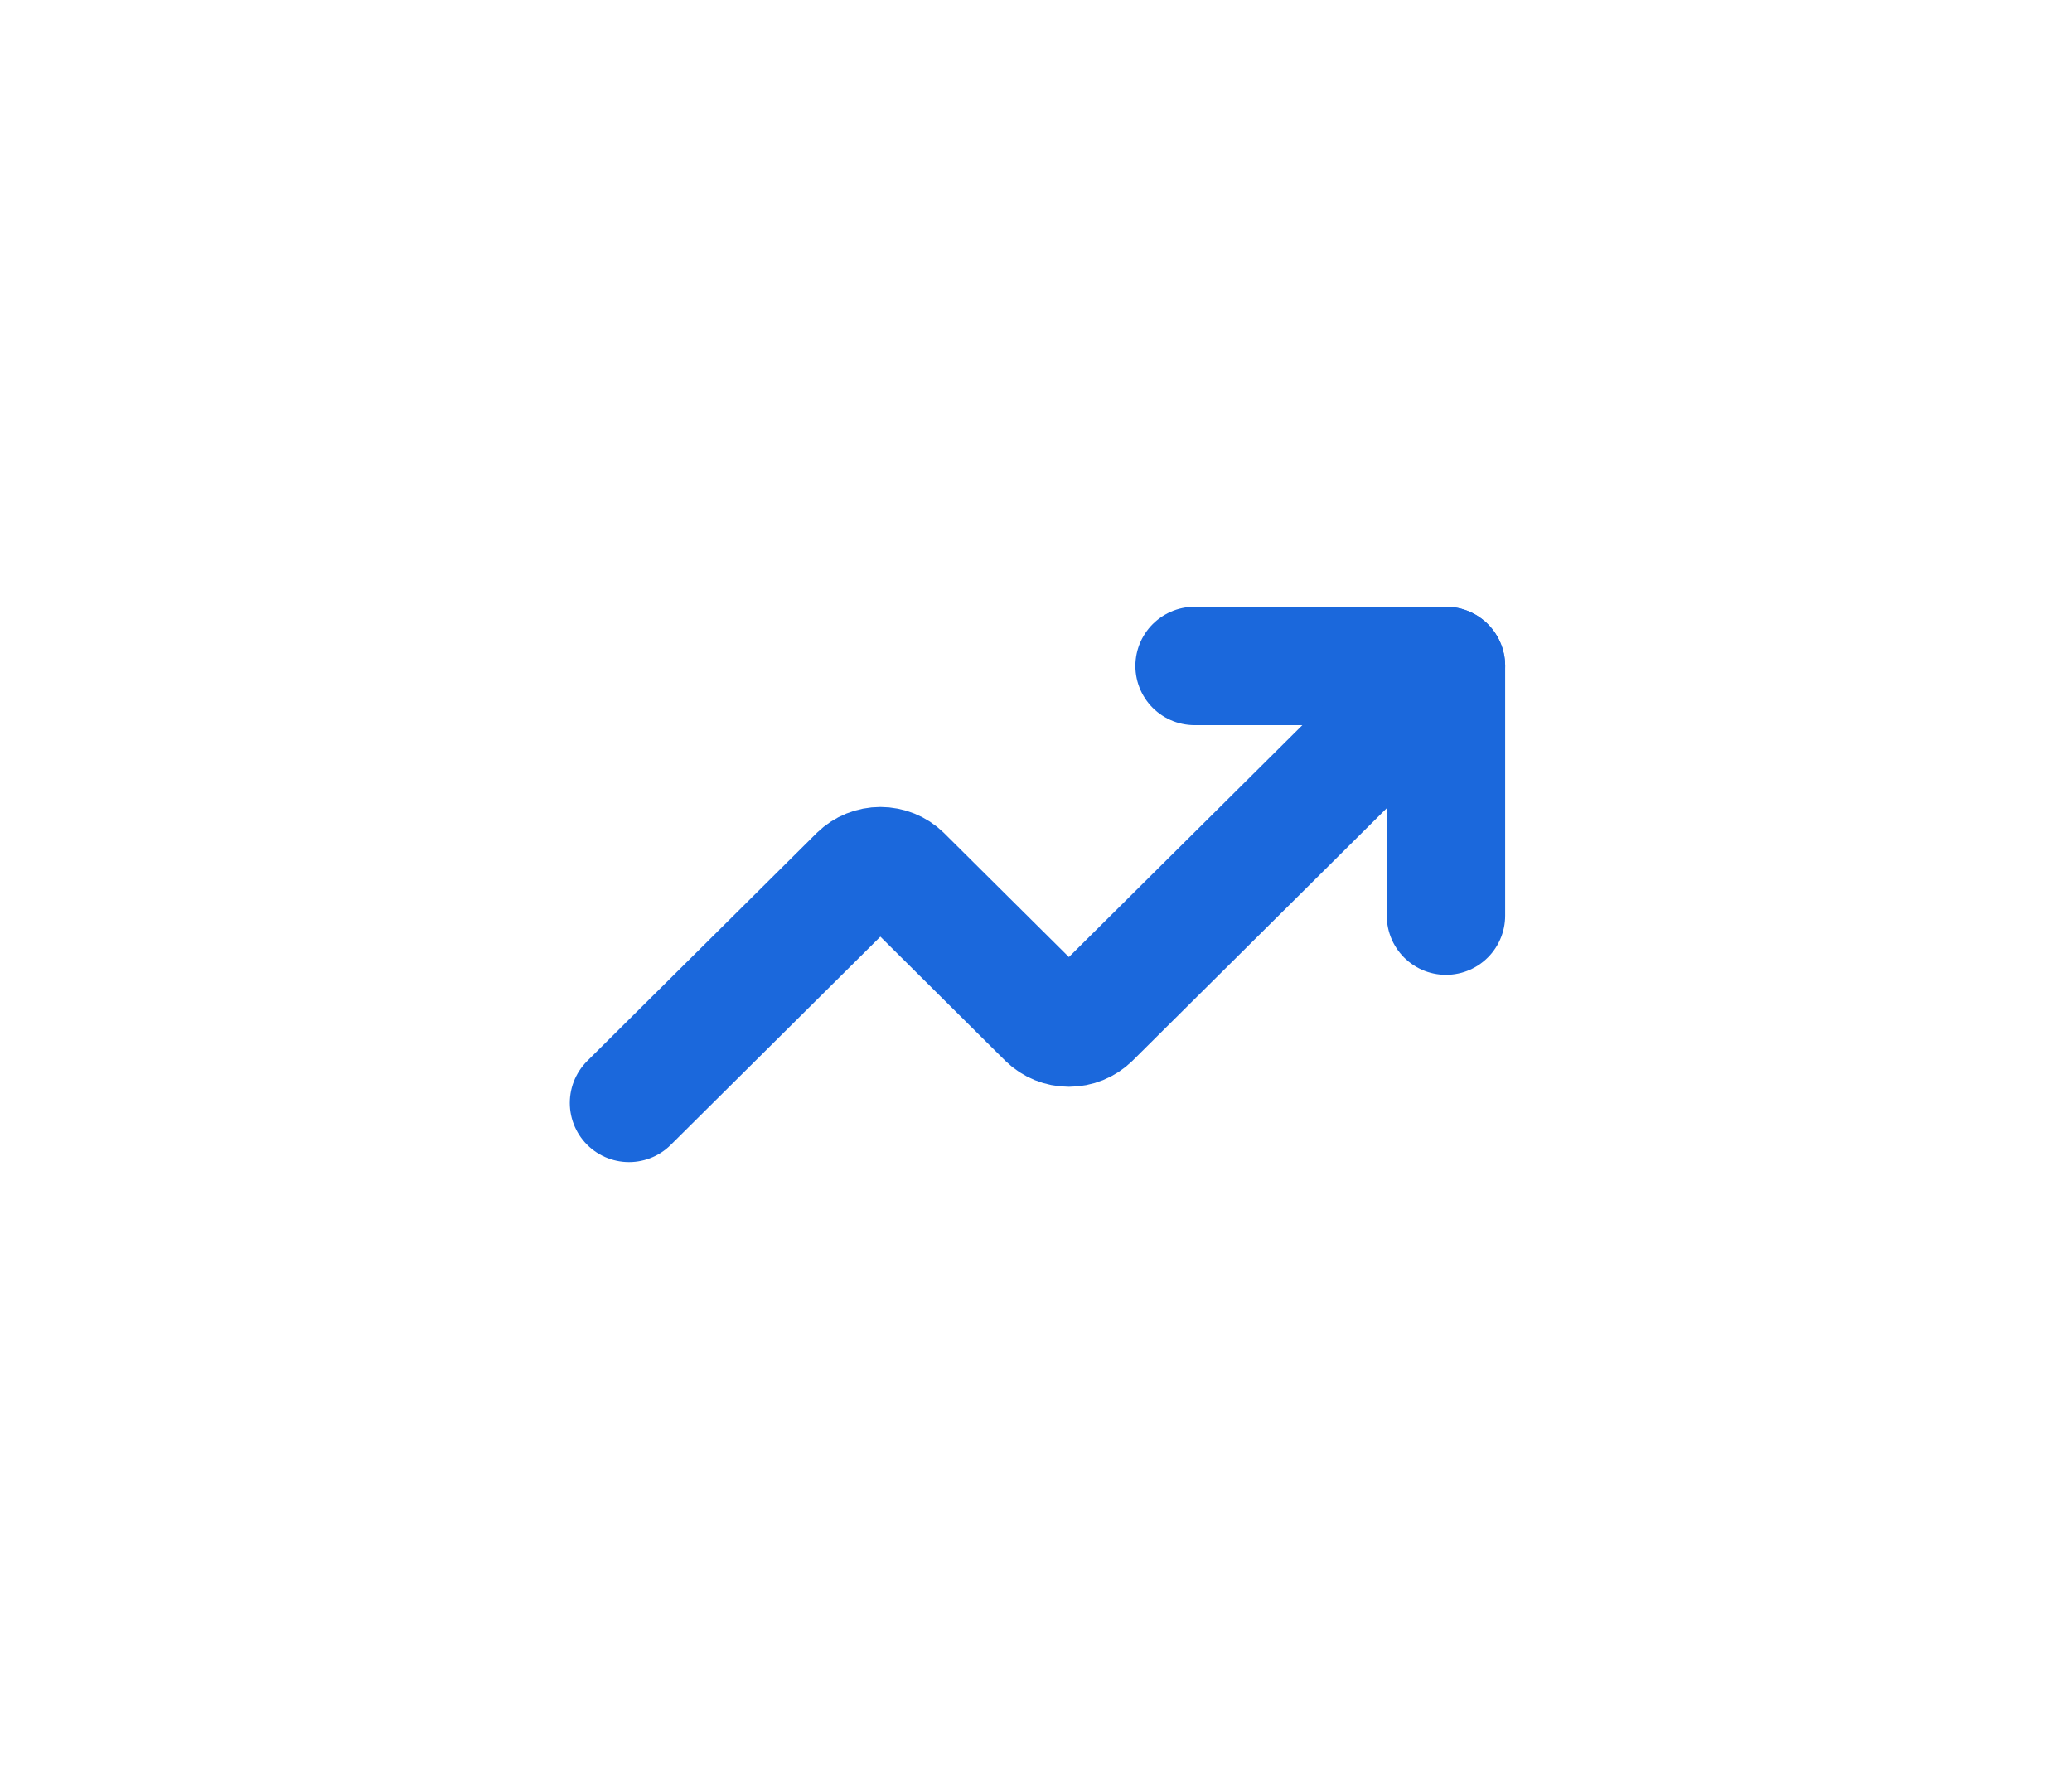 <svg width="140" height="120" viewBox="0 0 140 120" fill="none" xmlns="http://www.w3.org/2000/svg">
<path d="M80.715 45H97.7V61.872" stroke="#1B68DC" stroke-width="8" stroke-linecap="round" stroke-linejoin="round"/>
<path d="M97.7 45L73.709 68.832C73.312 69.218 72.779 69.435 72.223 69.435C71.667 69.435 71.134 69.218 70.737 68.832L60.971 59.13C60.574 58.744 60.04 58.528 59.485 58.528C58.929 58.528 58.395 58.744 57.998 59.13L42.5 74.526" stroke="#1B68DC" stroke-width="8" stroke-linecap="round" stroke-linejoin="round"/>
</svg>
